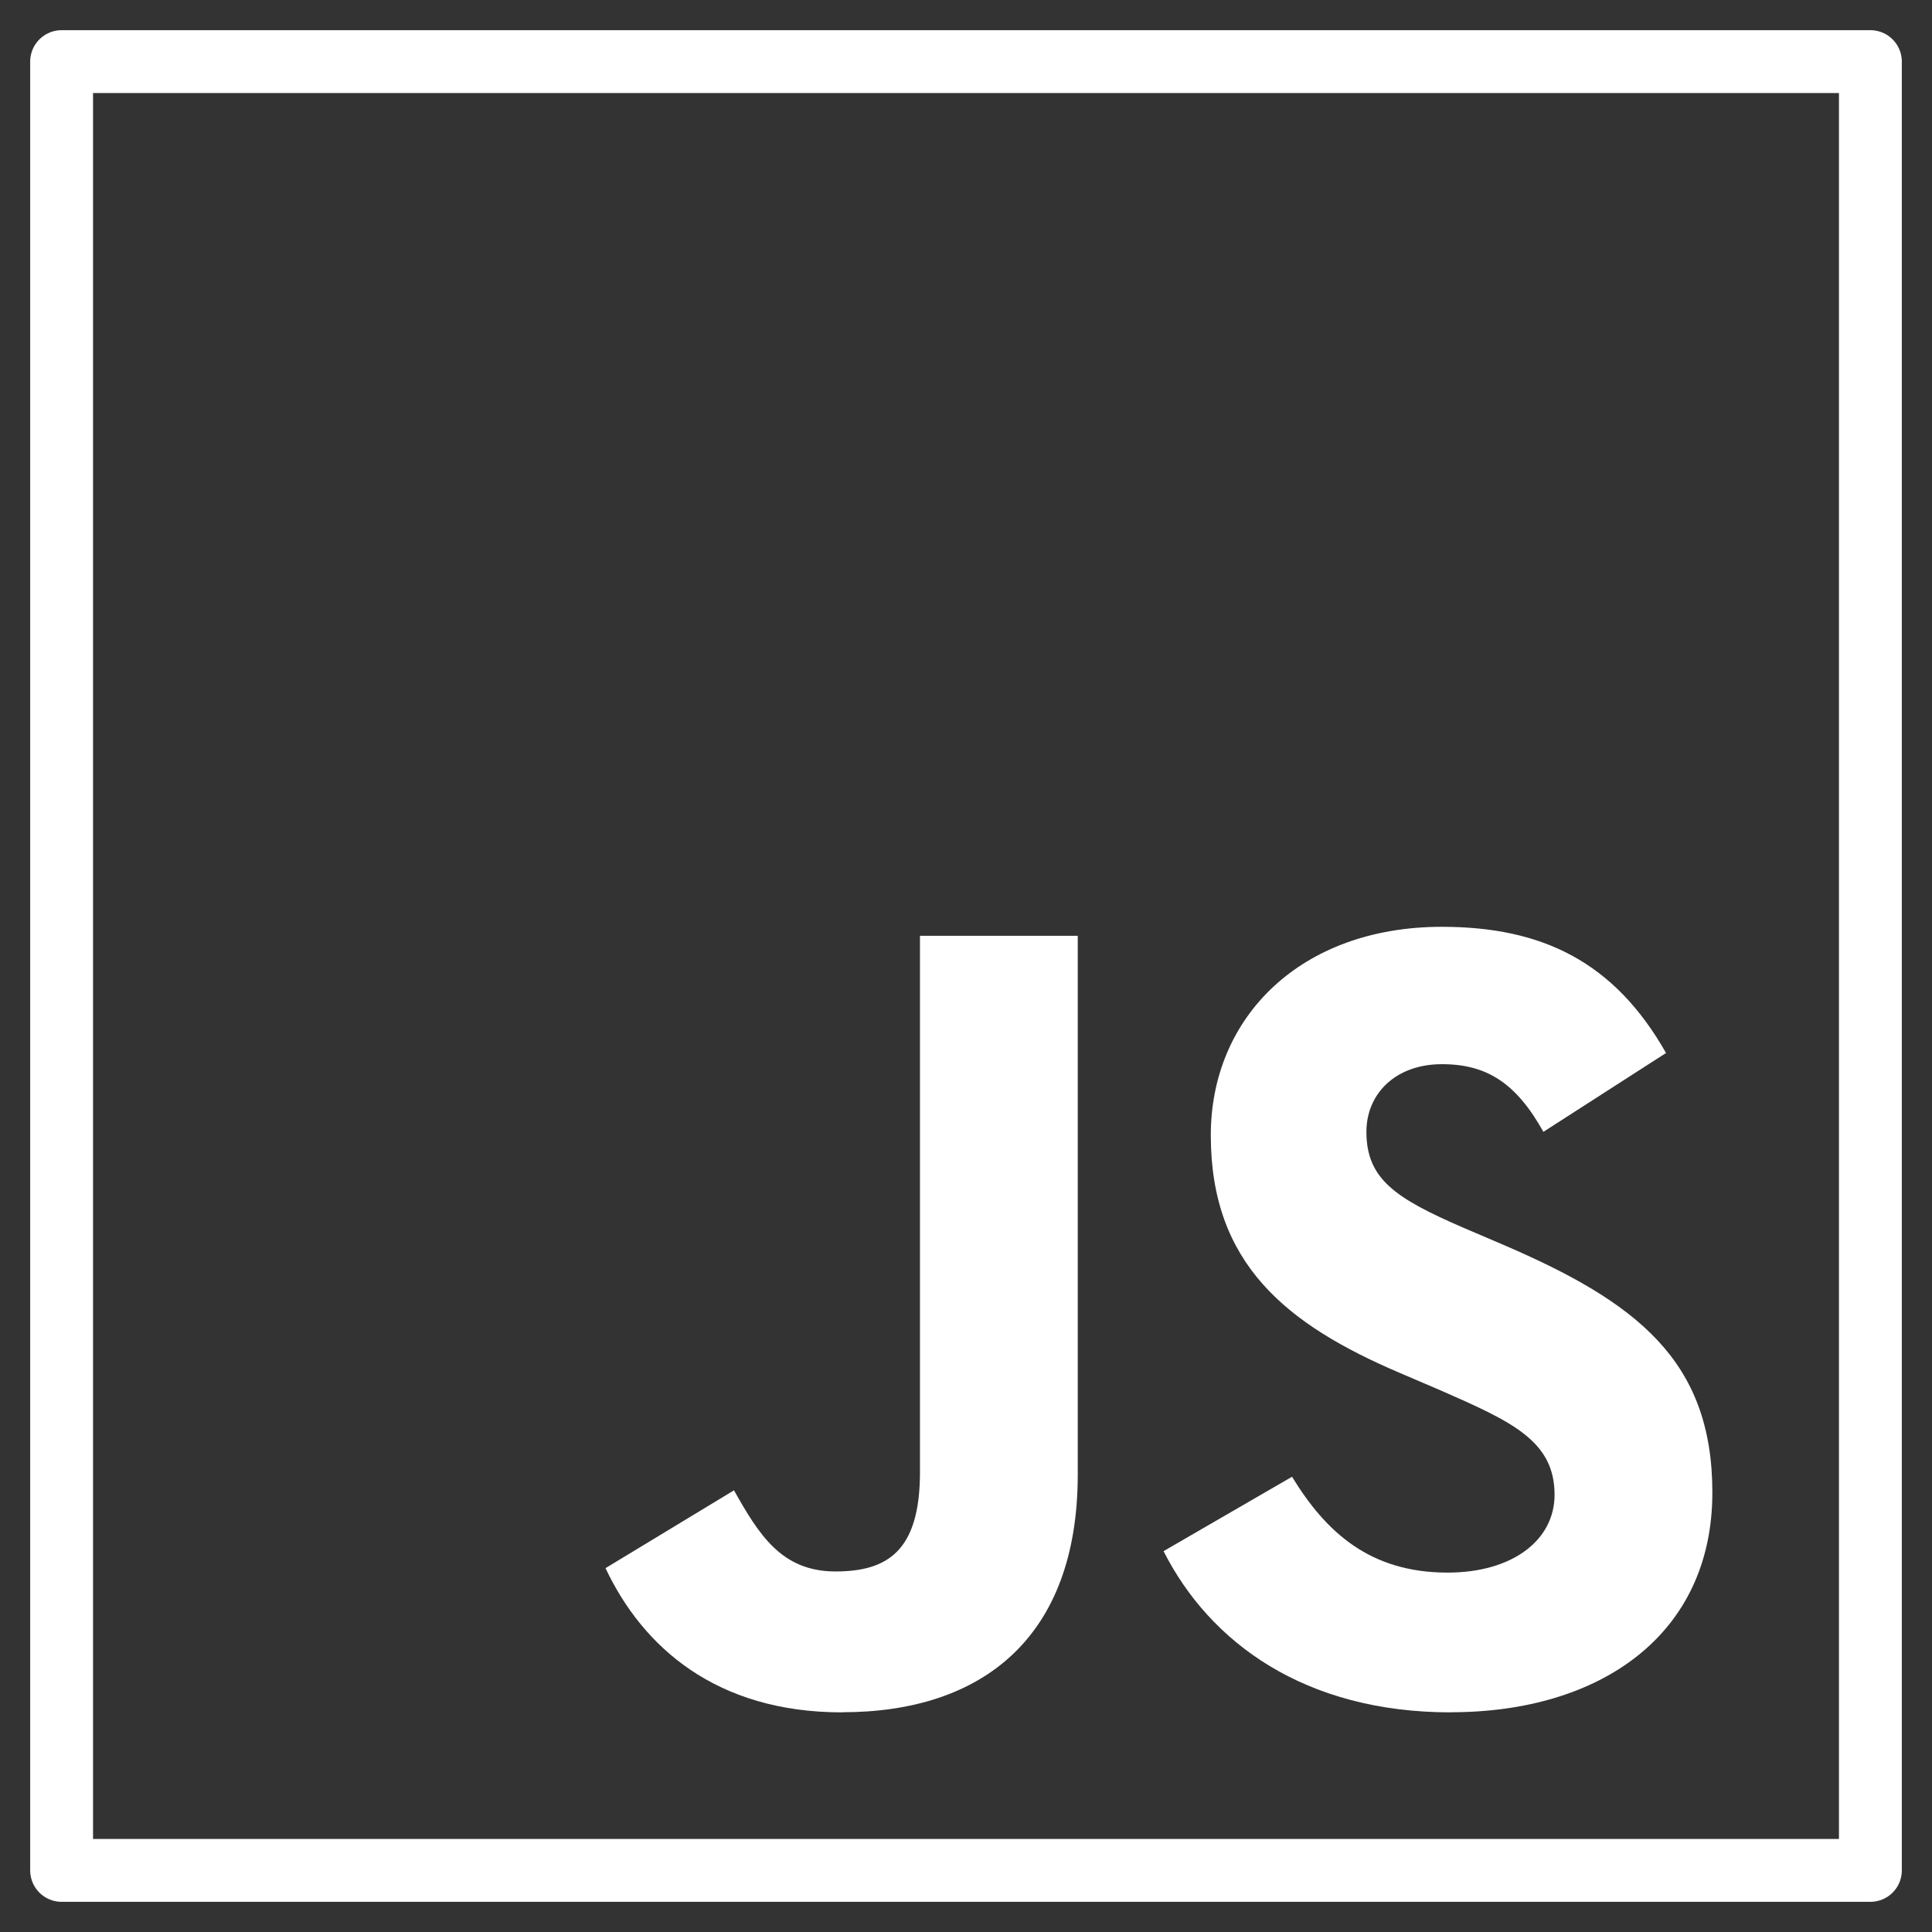 <?xml version="1.0" encoding="UTF-8" standalone="no"?>
<!-- Created with Inkscape (http://www.inkscape.org/) -->

<svg
   width="64"
   height="64"
   viewBox="0 0 16.933 16.933"
   version="1.1"
   id="svg5"
   sodipodi:docname="js.svg"
   inkscape:version="1.1.2 (b8e25be833, 2022-02-05)"
   xmlns:inkscape="http://www.inkscape.org/namespaces/inkscape"
   xmlns:sodipodi="http://sodipodi.sourceforge.net/DTD/sodipodi-0.dtd"
   xmlns="http://www.w3.org/2000/svg"
   xmlns:svg="http://www.w3.org/2000/svg">
  <rect x="0" y="0" width="16.933" height="16.933" fill="#333333" stroke="none"/>
  <sodipodi:namedview
     id="namedview7"
     pagecolor="#505050"
     bordercolor="#eeeeee"
     borderopacity="1"
     inkscape:pageshadow="0"
     inkscape:pageopacity="0"
     inkscape:pagecheckerboard="0"
     showgrid="false"
     inkscape:zoom="11.234375"
     inkscape:cx="28.973574"
     inkscape:cy="39.699583"
     inkscape:window-width="1680"
     inkscape:window-height="997"
     inkscape:window-x="-8"
     inkscape:window-y="-8"
     inkscape:window-maximized="1"
     inkscape:current-layer="text3488" />
  <defs
     id="defs2" />
  <g
     id="layer1">
    <g
       aria-label="JS"
       id="text3488"
       style="font-size:10.583px;line-height:1.25;fill:#ffffff;stroke-width:0.265">
      <path
         d="m 7.382,15.007 c 1.225,0 2.064,-0.652 2.064,-2.084 V 8.202 H 8.063 v 4.702 c 0,0.691 -0.286,0.869 -0.741,0.869 -0.474,0 -0.672,-0.326 -0.889,-0.711 l -1.126,0.682 c 0.326,0.691 0.968,1.264 2.074,1.264 z"
         style="font-weight:bold;font-size:9.878px;font-family:'Neutraface Text';-inkscape-font-specification:'Neutraface Text, Bold'"
         id="path824" />
      <path
         d="m 12.716,15.007 c 1.314,0 2.292,-0.682 2.292,-1.926 0,-1.156 -0.662,-1.669 -1.837,-2.173 l -0.346,-0.148 c -0.593,-0.257 -0.849,-0.425 -0.849,-0.84 0,-0.336 0.257,-0.593 0.662,-0.593 0.395,0 0.652,0.168 0.889,0.593 L 14.602,9.229 C 14.148,8.429 13.516,8.123 12.637,8.123 c -1.235,0 -2.025,0.79 -2.025,1.827 0,1.126 0.662,1.659 1.659,2.084 l 0.346,0.148 c 0.632,0.277 1.008,0.445 1.008,0.919 0,0.395 -0.365,0.682 -0.938,0.682 -0.682,0 -1.067,-0.356 -1.363,-0.84 l -1.126,0.652 c 0.405,0.8 1.235,1.413 2.519,1.413 z"
         style="font-weight:bold;font-size:9.878px;font-family:'Neutraface Text';-inkscape-font-specification:'Neutraface Text, Bold'"
         id="path826" />
    </g>
    <rect
       style="fill:none;stroke:#ffffff;stroke-width:0.551;stroke-linejoin:round;stroke-miterlimit:4;stroke-dasharray:none"
       id="rect3564"
       width="15.853"
       height="15.853"
       x="0.54"
       y="0.54" />
  </g>
</svg>
